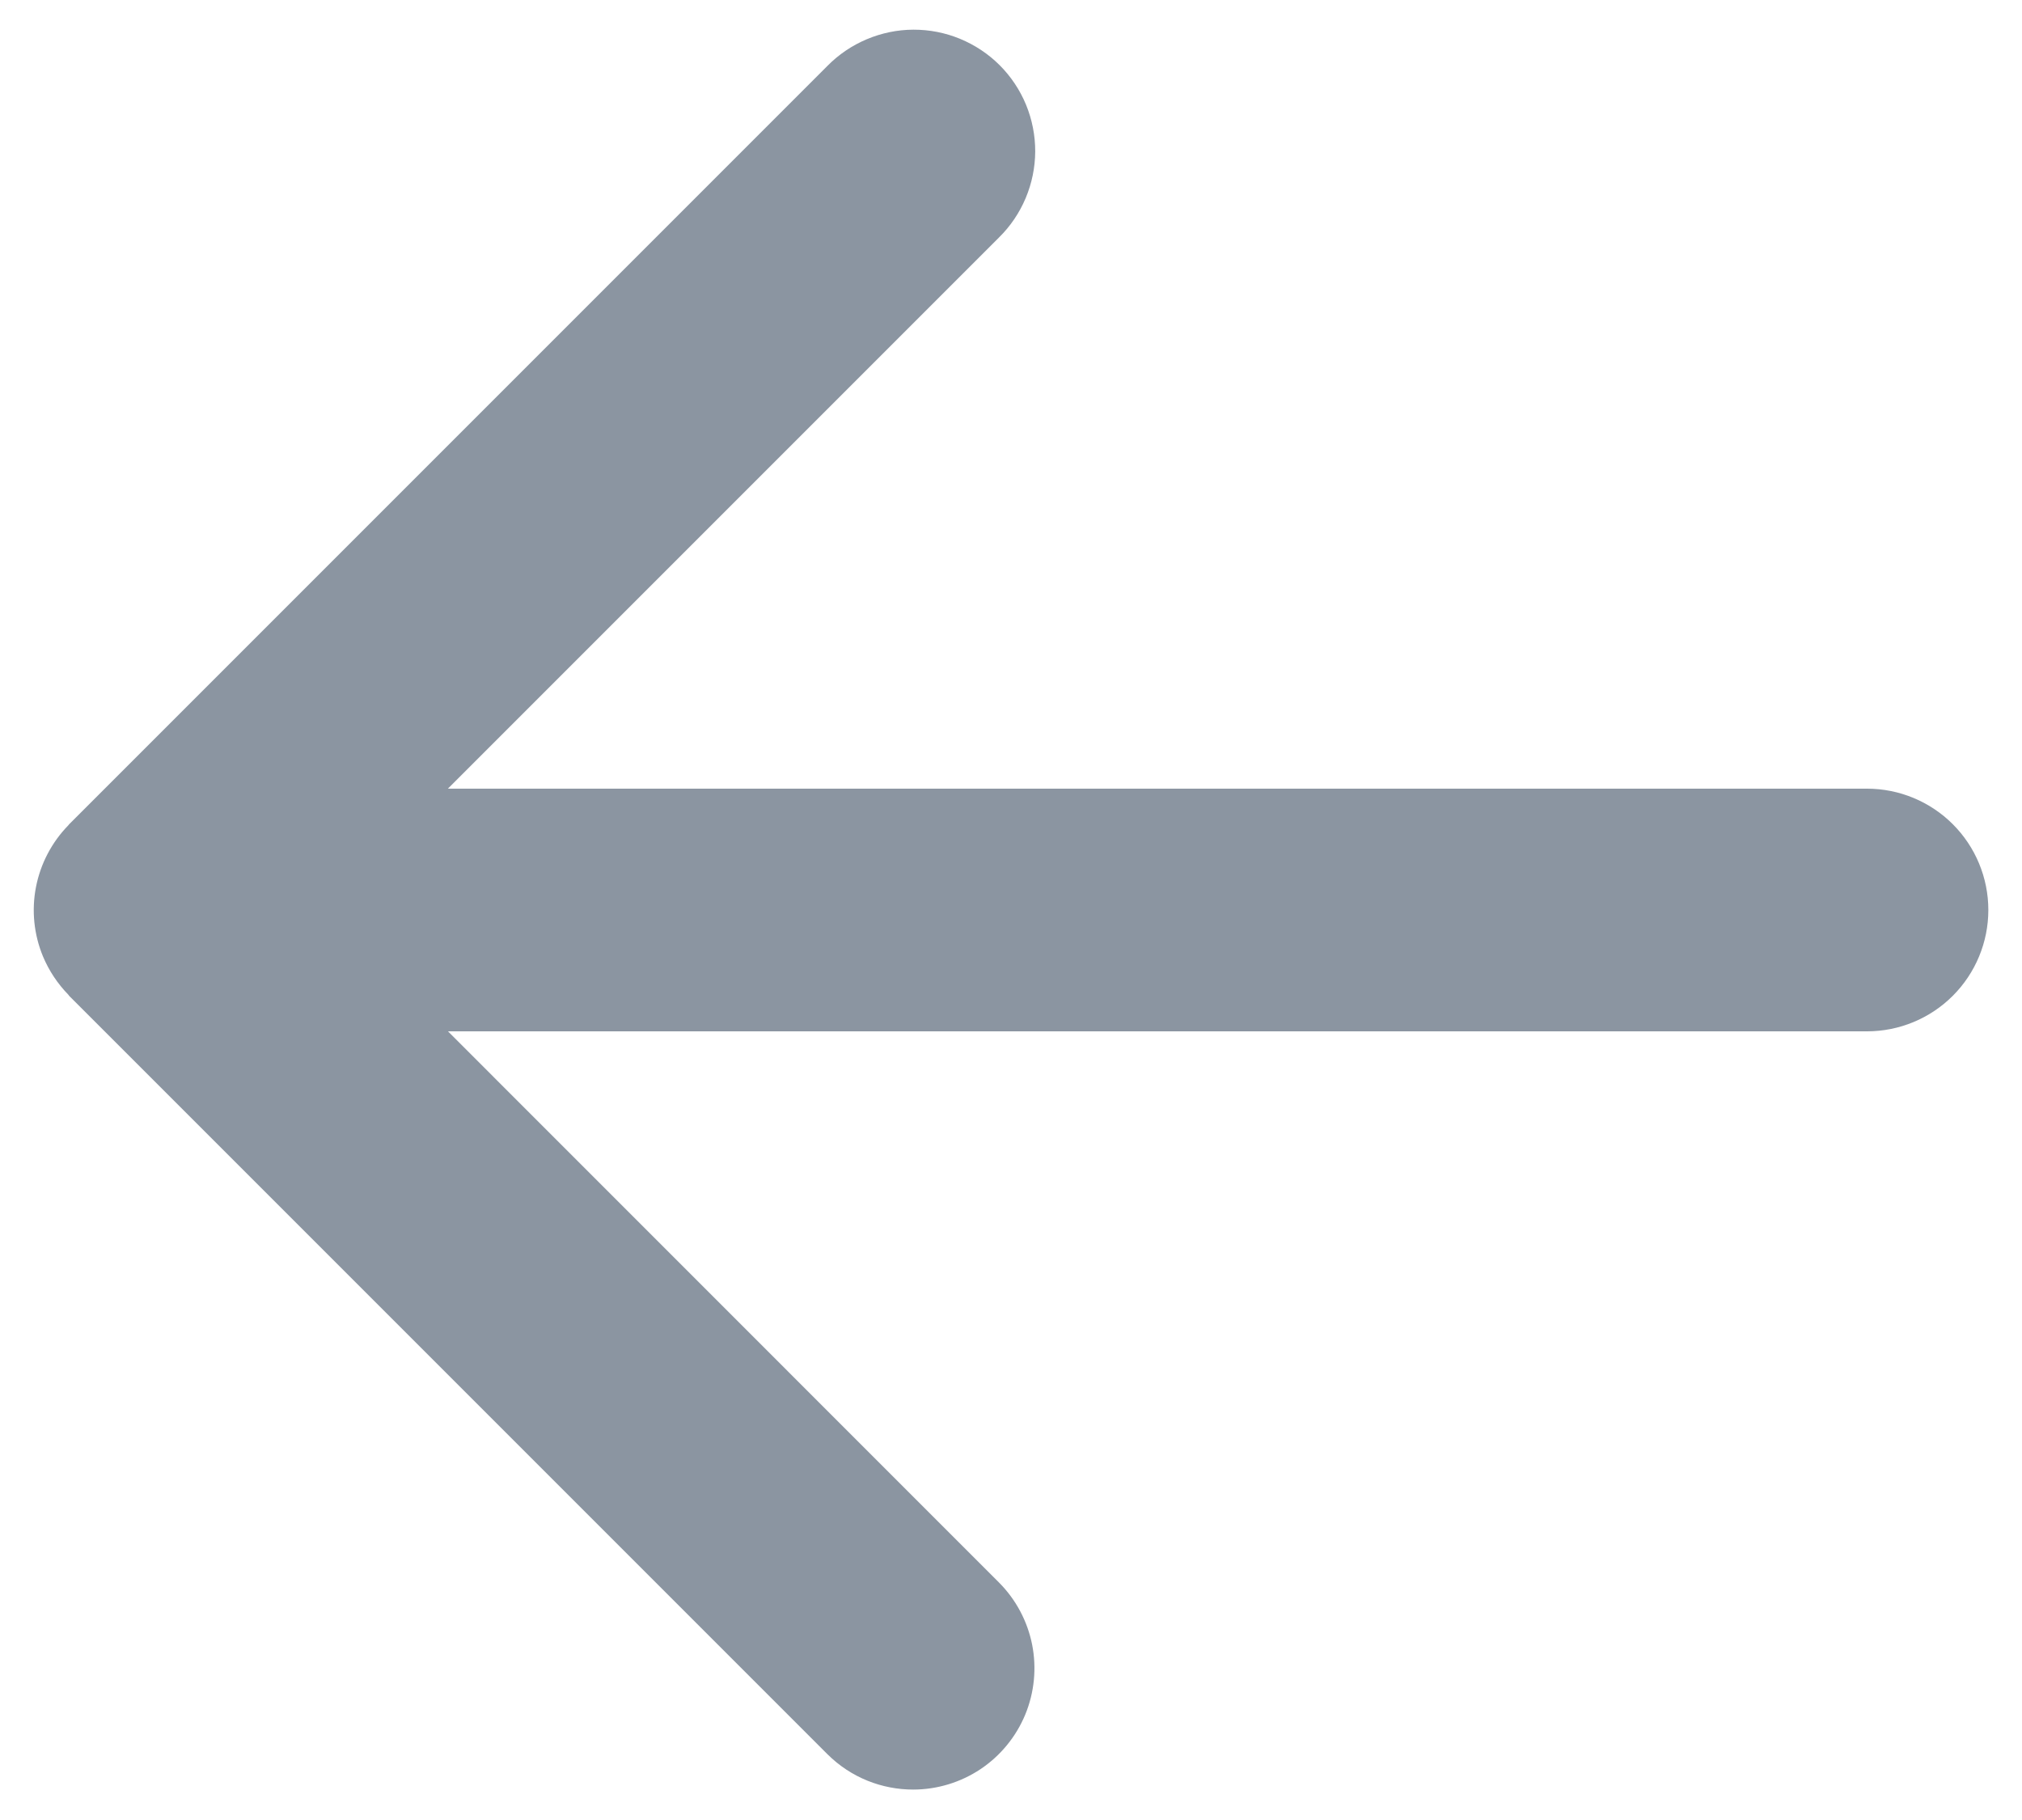 <svg width="40" height="36" viewBox="0 0 40 36" fill="none" xmlns="http://www.w3.org/2000/svg">
<path fill-rule="evenodd" clip-rule="evenodd" d="M36.932 15.6H8.86L19.762 4.698C19.988 4.476 20.167 4.211 20.29 3.919C20.413 3.627 20.477 3.314 20.479 2.997C20.48 2.68 20.418 2.366 20.298 2.073C20.177 1.78 20 1.514 19.776 1.29C19.552 1.066 19.285 0.889 18.992 0.768C18.7 0.647 18.386 0.586 18.069 0.587C17.752 0.588 17.439 0.653 17.147 0.776C16.855 0.899 16.59 1.078 16.368 1.304L1.368 16.304C1.362 16.308 1.36 16.316 1.354 16.322C1.025 16.658 0.802 17.083 0.712 17.544C0.622 18.006 0.67 18.483 0.85 18.918C0.97 19.204 1.14 19.458 1.354 19.678L1.368 19.698L16.368 34.698C16.838 35.166 17.452 35.398 18.064 35.398C18.538 35.398 19.002 35.257 19.397 34.994C19.791 34.73 20.099 34.355 20.281 33.917C20.462 33.479 20.51 32.996 20.418 32.531C20.325 32.065 20.097 31.638 19.762 31.302L8.862 20.4H36.934C37.57 20.4 38.181 20.147 38.631 19.697C39.081 19.247 39.334 18.637 39.334 18C39.334 17.363 39.081 16.753 38.631 16.303C38.181 15.853 37.57 15.6 36.934 15.6" fill="#8B95A1"/>
</svg>
